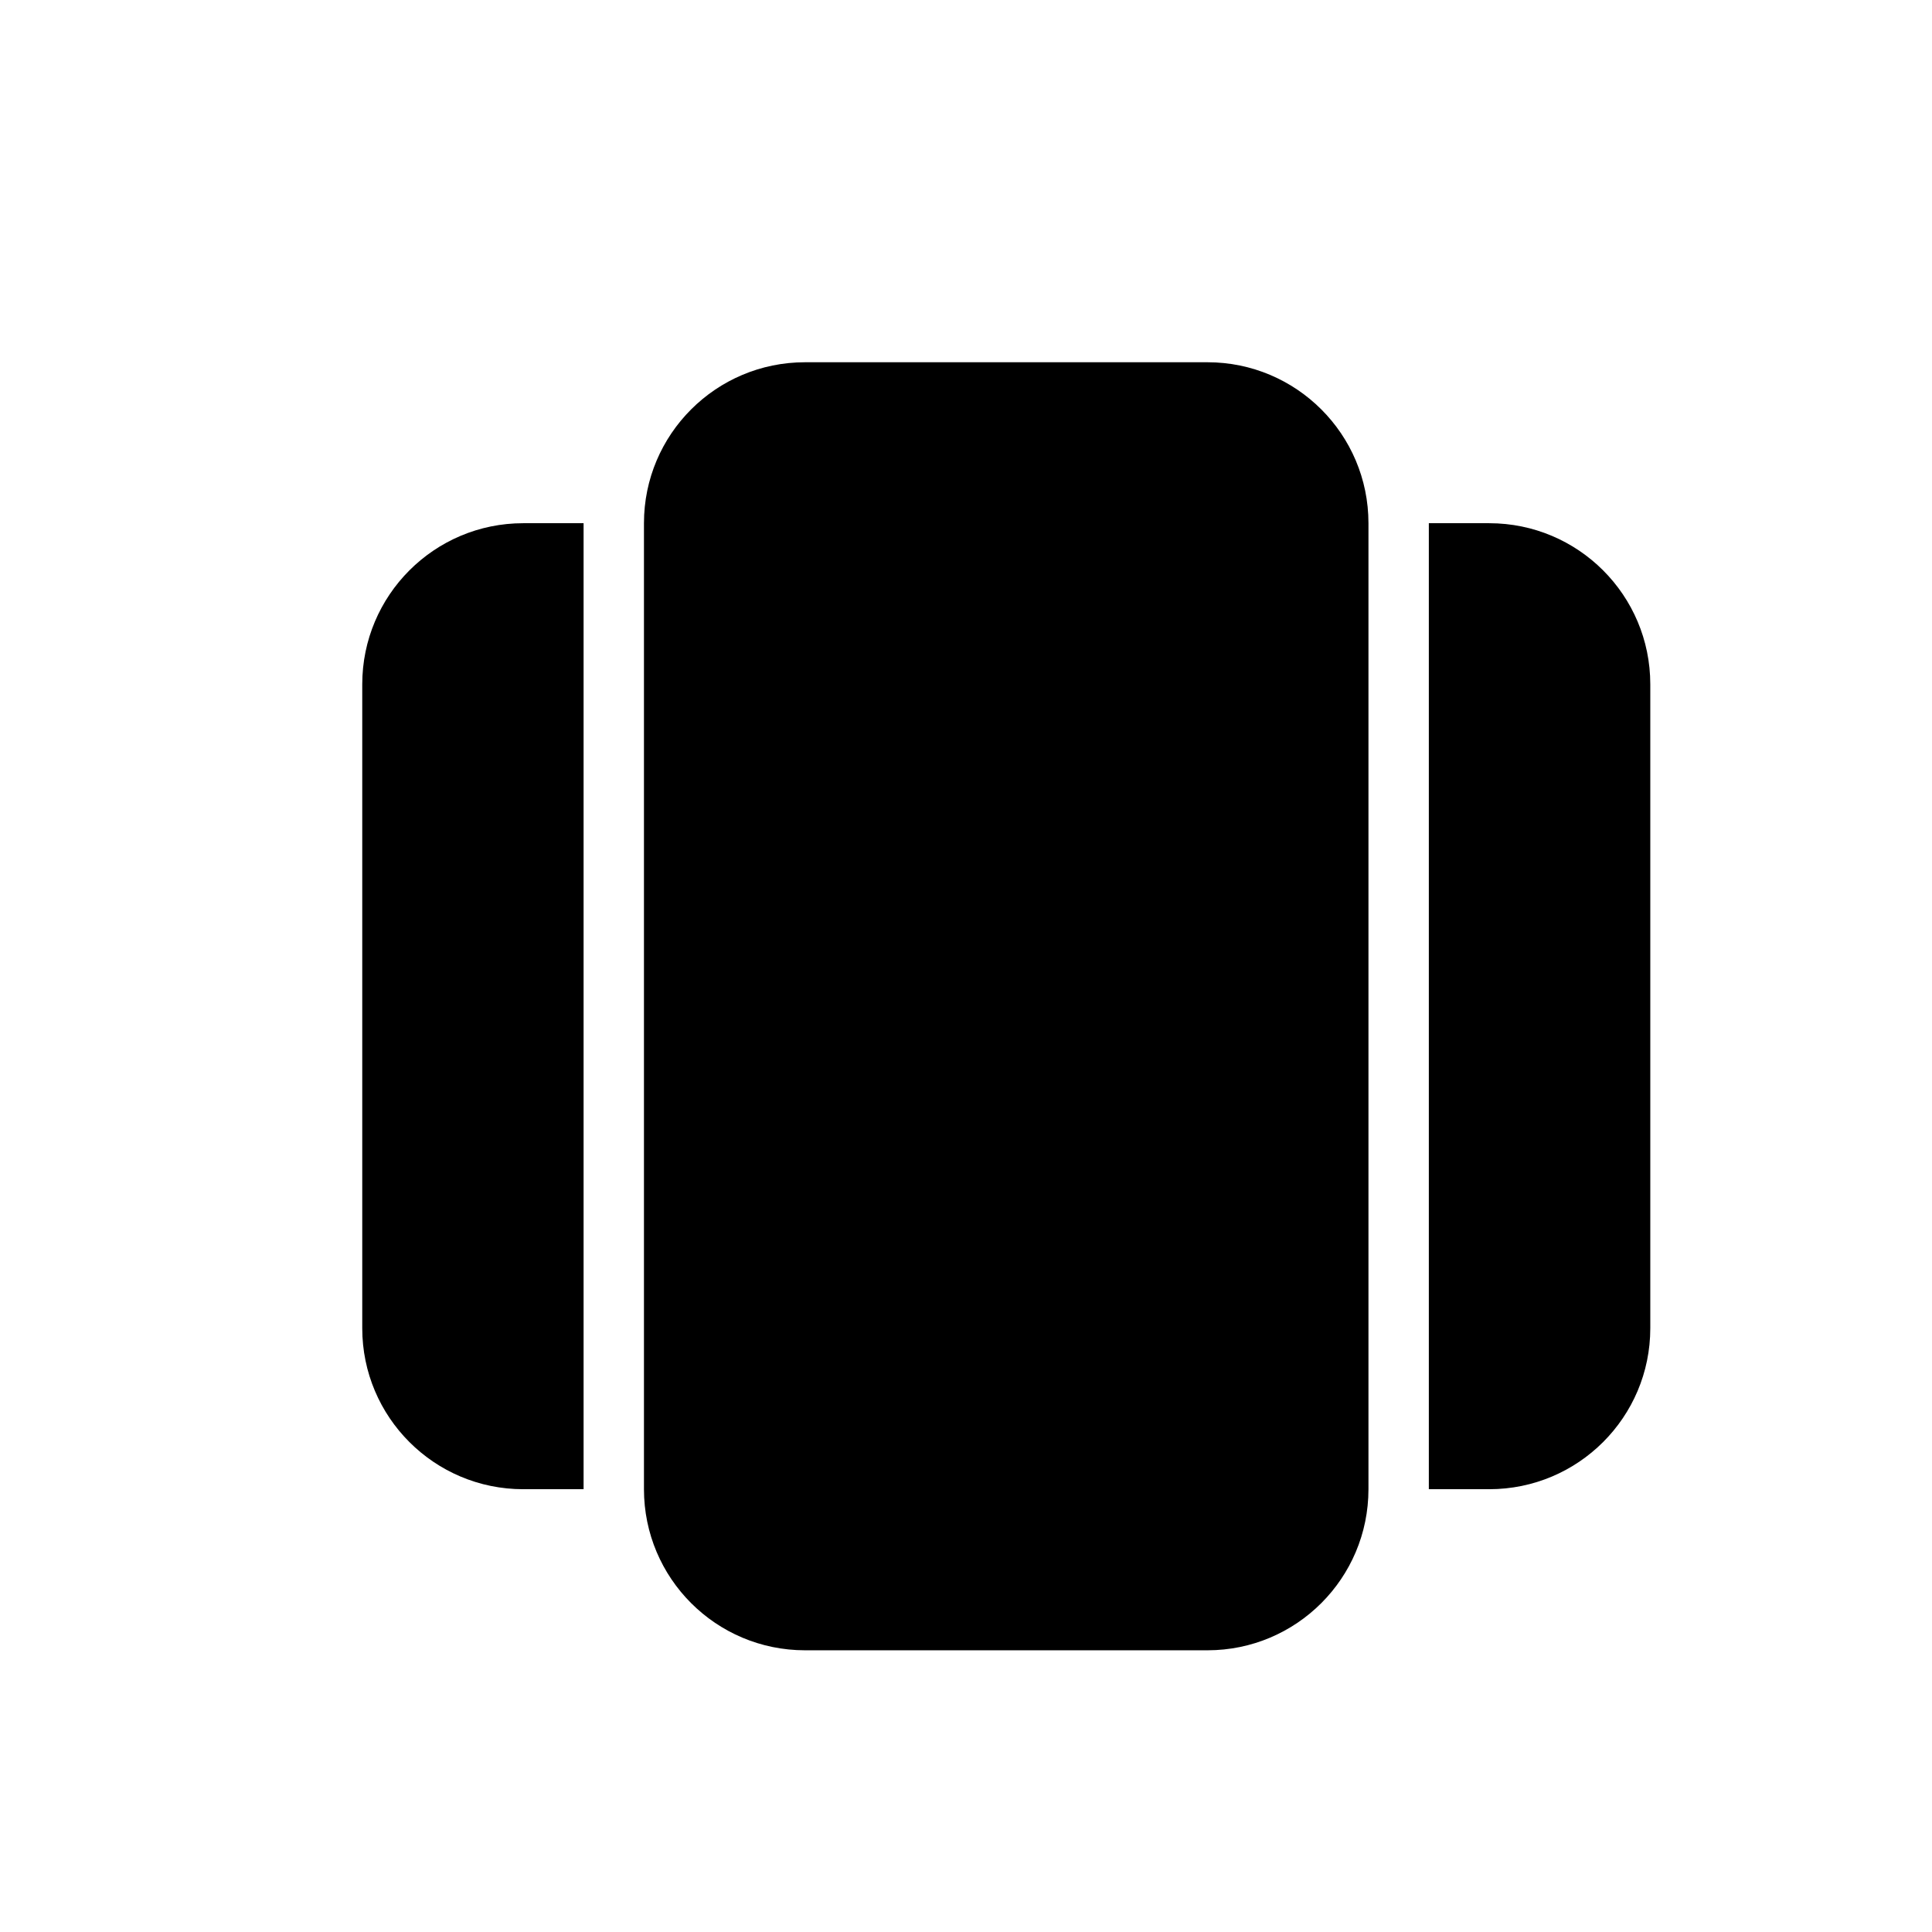 <svg width="16" height="16" viewBox="0 0 16 16" fill="none" xmlns="http://www.w3.org/2000/svg">
<path d="M10 3C10.736 3 11.333 3.597 11.333 4.333V12.333C11.333 13.07 10.736 13.667 10 13.667H6.667C5.93 13.667 5.333 13.07 5.333 12.333V4.333C5.333 3.597 5.93 3 6.667 3H10Z" fill="black"/>
<path d="M3 5.667C3 4.93 3.597 4.333 4.333 4.333H4.833V12.333H4.333C3.597 12.333 3 11.736 3 11V5.667Z" fill="black"/>
<path d="M12.333 12.333C13.07 12.333 13.667 11.736 13.667 11V5.667C13.667 4.93 13.07 4.333 12.333 4.333H11.833V12.333H12.333Z" fill="black"/>
</svg>
